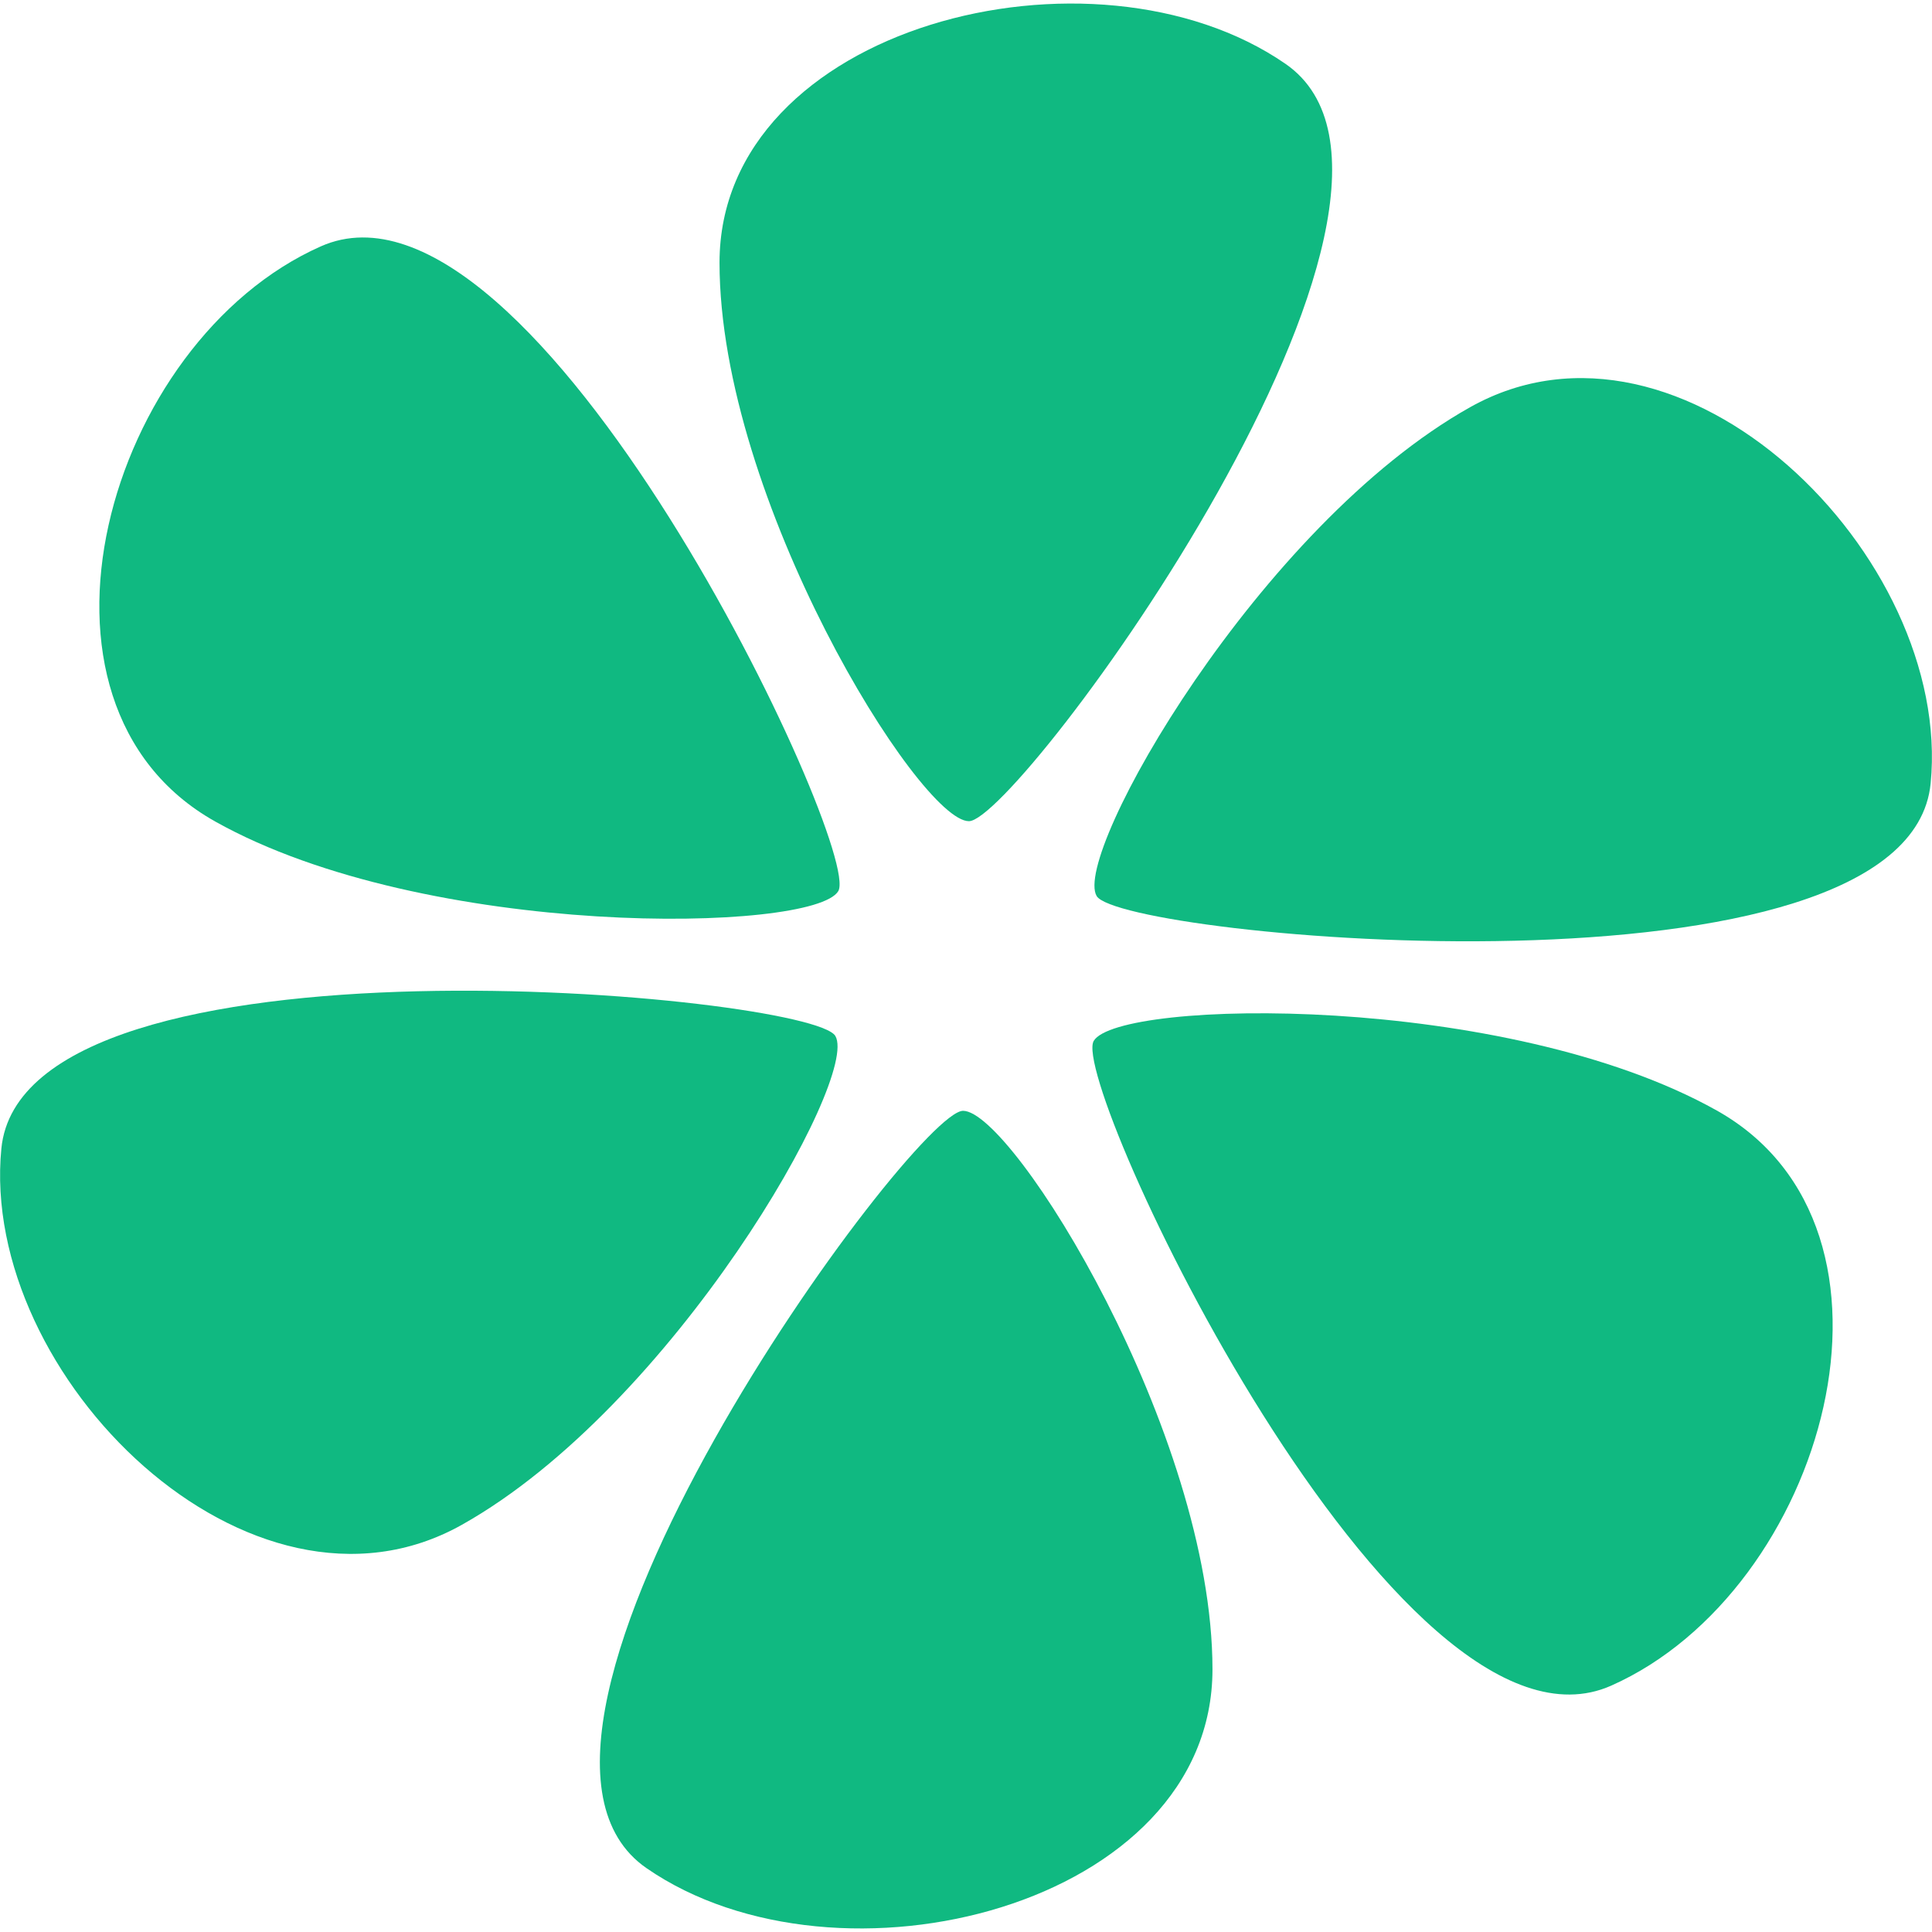 <svg width="350" height="350" viewBox="0 0 350 350" fill="none" xmlns="http://www.w3.org/2000/svg">
<path d="M151.86 161.438C147.365 168.996 77.247 170.266 38.994 148.828C0.741 127.39 19.326 61.842 58.125 44.629C96.925 27.417 156.355 153.881 151.86 161.438Z" fill="#10b981"/>
<path d="M151.329 187.672C155.824 195.23 121.899 254.808 83.646 276.246C45.393 297.684 -3.796 249.287 0.248 208.065C4.291 166.842 146.834 180.114 151.329 187.672Z" fill="#10b981"/>
<path d="M174.469 201.234C183.46 201.234 219.651 259.543 219.651 302.419C219.651 345.294 151.878 362.446 117.122 338.435C82.366 314.425 165.479 201.233 174.469 201.234Z" fill="#10b981"/>
<path d="M198.14 188.567C202.635 181.008 272.754 179.739 311.006 201.177C349.259 222.615 330.675 288.163 291.875 305.375C253.074 322.587 193.645 196.124 198.14 188.567Z" fill="#10b981"/>
<path d="M198.671 162.328C194.176 154.77 228.101 95.192 266.354 73.753C304.608 52.315 353.796 100.713 349.753 141.935C345.709 183.158 203.166 169.886 198.671 162.328Z" fill="#10b981"/>
<path d="M175.53 148.766C166.539 148.766 130.348 90.457 130.348 47.581C130.348 4.705 198.121 -12.446 232.877 11.565C267.634 35.575 184.52 148.767 175.53 148.766Z" fill="#10b981"/>
</svg>
